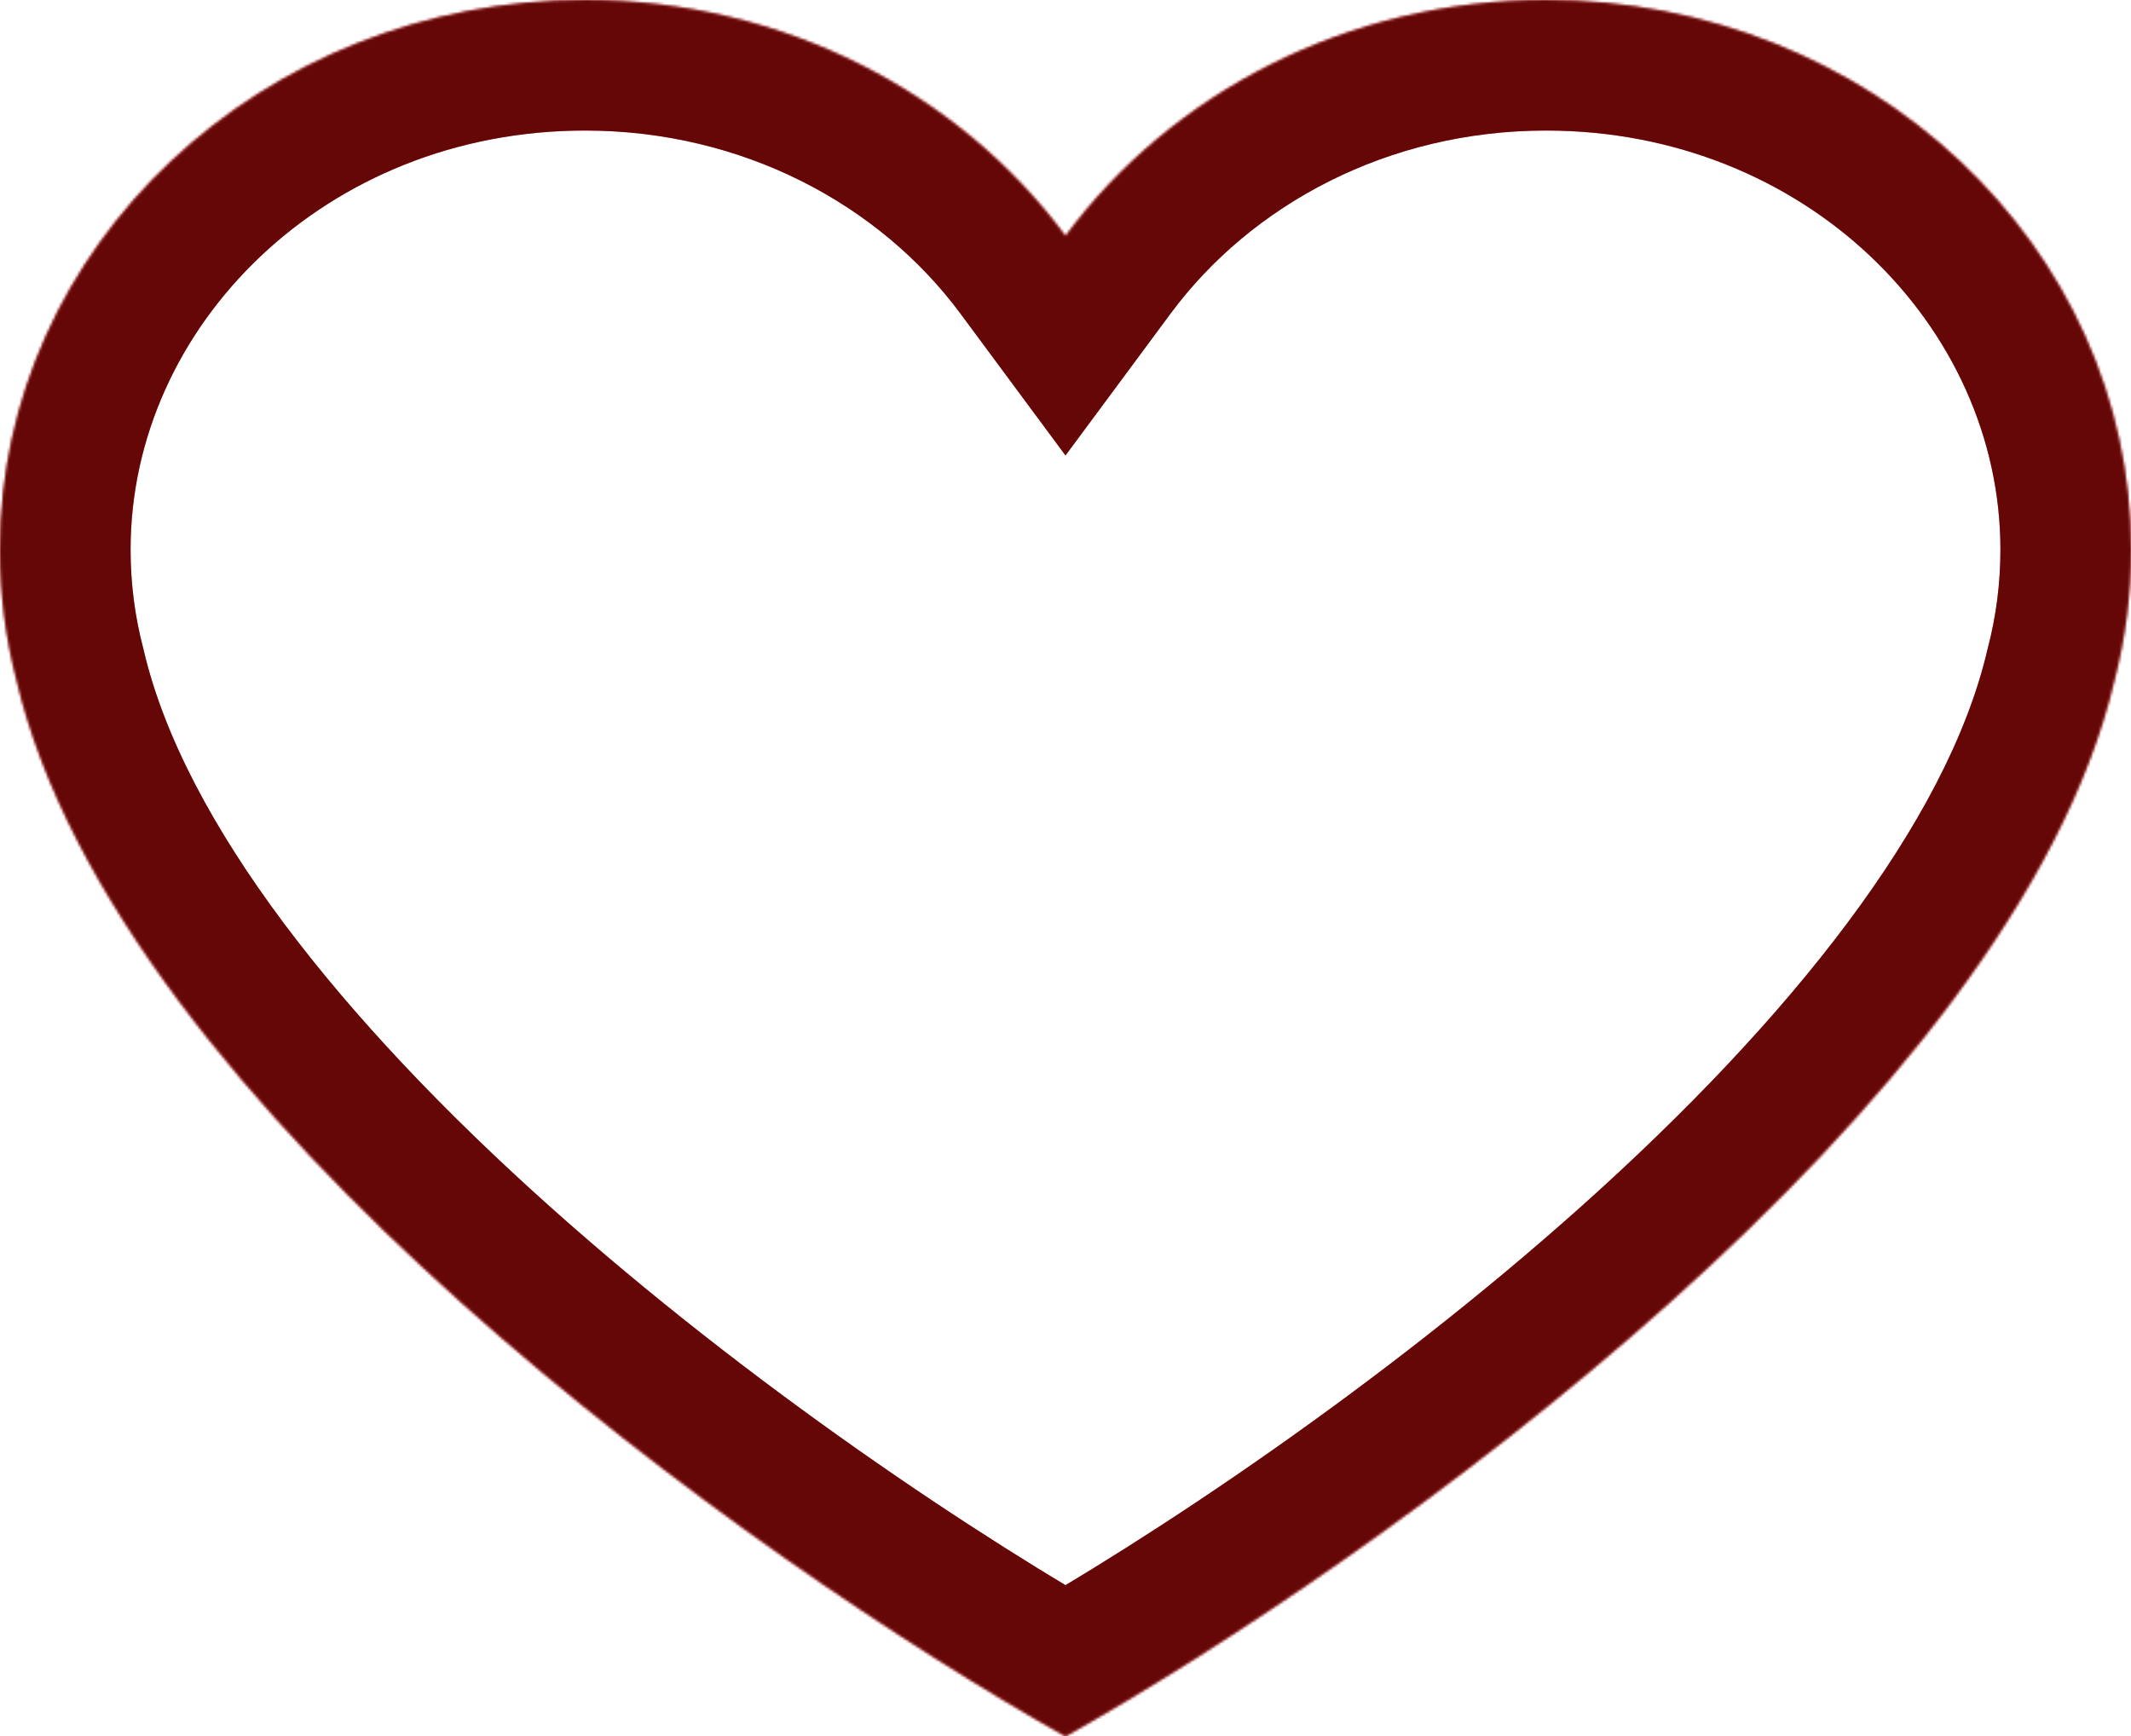 <svg width="816" height="665" viewBox="0 0 816 665" fill="none" xmlns="http://www.w3.org/2000/svg">
<mask id="path-1-inside-1_203_45" fill="white">
<path fill-rule="evenodd" clip-rule="evenodd" d="M6.374 260.566C2.208 244.519 0 227.752 0 210.5C0 94.244 100.288 0 224 0C300.214 0 367.538 35.769 408 90.417C448.462 35.769 515.786 0 592 0C715.712 0 816 94.244 816 210.5C816 227.752 813.792 244.519 809.626 260.566C771.146 424.419 527.635 597.588 408 665C288.365 597.588 44.854 424.419 6.374 260.566Z"/>
</mask>
<path d="M6.374 260.566L55.05 249.134L54.917 248.566L54.77 248.002L6.374 260.566ZM408 90.417L367.816 120.169L408 174.442L448.184 120.169L408 90.417ZM809.626 260.566L761.23 248.002L761.083 248.566L760.95 249.134L809.626 260.566ZM408 665L383.455 708.561L408 722.391L432.545 708.561L408 665ZM54.77 248.002C51.657 236.011 50 223.465 50 210.5H-50C-50 232.039 -47.24 253.027 -42.022 273.129L54.77 248.002ZM50 210.5C50 124.741 124.929 50 224 50V-50C75.647 -50 -50 63.747 -50 210.5H50ZM224 50C284.474 50 336.846 78.342 367.816 120.169L448.184 60.664C398.23 -6.805 315.954 -50 224 -50V50ZM448.184 120.169C479.154 78.342 531.526 50 592 50V-50C500.046 -50 417.77 -6.805 367.816 60.664L448.184 120.169ZM592 50C691.071 50 766 124.741 766 210.5H866C866 63.747 740.353 -50 592 -50V50ZM766 210.5C766 223.464 764.343 236.011 761.23 248.002L858.021 273.129C863.24 253.027 866 232.039 866 210.5H766ZM432.545 708.561C494.949 673.398 588.811 611.216 672.598 536.2C754.456 462.911 835.317 369.869 858.301 271.997L760.95 249.134C745.455 315.116 685.32 390.586 605.894 461.697C528.397 531.082 440.686 589.191 383.455 621.439L432.545 708.561ZM-42.301 271.997C-19.317 369.869 61.544 462.911 143.402 536.2C227.189 611.216 321.051 673.398 383.455 708.561L432.545 621.439C375.314 589.191 287.603 531.082 210.106 461.697C130.68 390.586 70.545 315.116 55.05 249.134L-42.301 271.997Z" fill="#CD0E0E" mask="url(#path-1-inside-1_203_45)"/>
<path d="M6.374 260.566L55.05 249.134L54.917 248.566L54.77 248.002L6.374 260.566ZM408 90.417L367.816 120.169L408 174.442L448.184 120.169L408 90.417ZM809.626 260.566L761.23 248.002L761.083 248.566L760.95 249.134L809.626 260.566ZM408 665L383.455 708.561L408 722.391L432.545 708.561L408 665ZM54.77 248.002C51.657 236.011 50 223.465 50 210.5H-50C-50 232.039 -47.24 253.027 -42.022 273.129L54.77 248.002ZM50 210.5C50 124.741 124.929 50 224 50V-50C75.647 -50 -50 63.747 -50 210.5H50ZM224 50C284.474 50 336.846 78.342 367.816 120.169L448.184 60.664C398.23 -6.805 315.954 -50 224 -50V50ZM448.184 120.169C479.154 78.342 531.526 50 592 50V-50C500.046 -50 417.77 -6.805 367.816 60.664L448.184 120.169ZM592 50C691.071 50 766 124.741 766 210.5H866C866 63.747 740.353 -50 592 -50V50ZM766 210.5C766 223.464 764.343 236.011 761.23 248.002L858.021 273.129C863.24 253.027 866 232.039 866 210.5H766ZM432.545 708.561C494.949 673.398 588.811 611.216 672.598 536.2C754.456 462.911 835.317 369.869 858.301 271.997L760.95 249.134C745.455 315.116 685.32 390.586 605.894 461.697C528.397 531.082 440.686 589.191 383.455 621.439L432.545 708.561ZM-42.301 271.997C-19.317 369.869 61.544 462.911 143.402 536.2C227.189 611.216 321.051 673.398 383.455 708.561L432.545 621.439C375.314 589.191 287.603 531.082 210.106 461.697C130.68 390.586 70.545 315.116 55.05 249.134L-42.301 271.997Z" fill="black" fill-opacity="0.5" mask="url(#path-1-inside-1_203_45)"/>
</svg>
